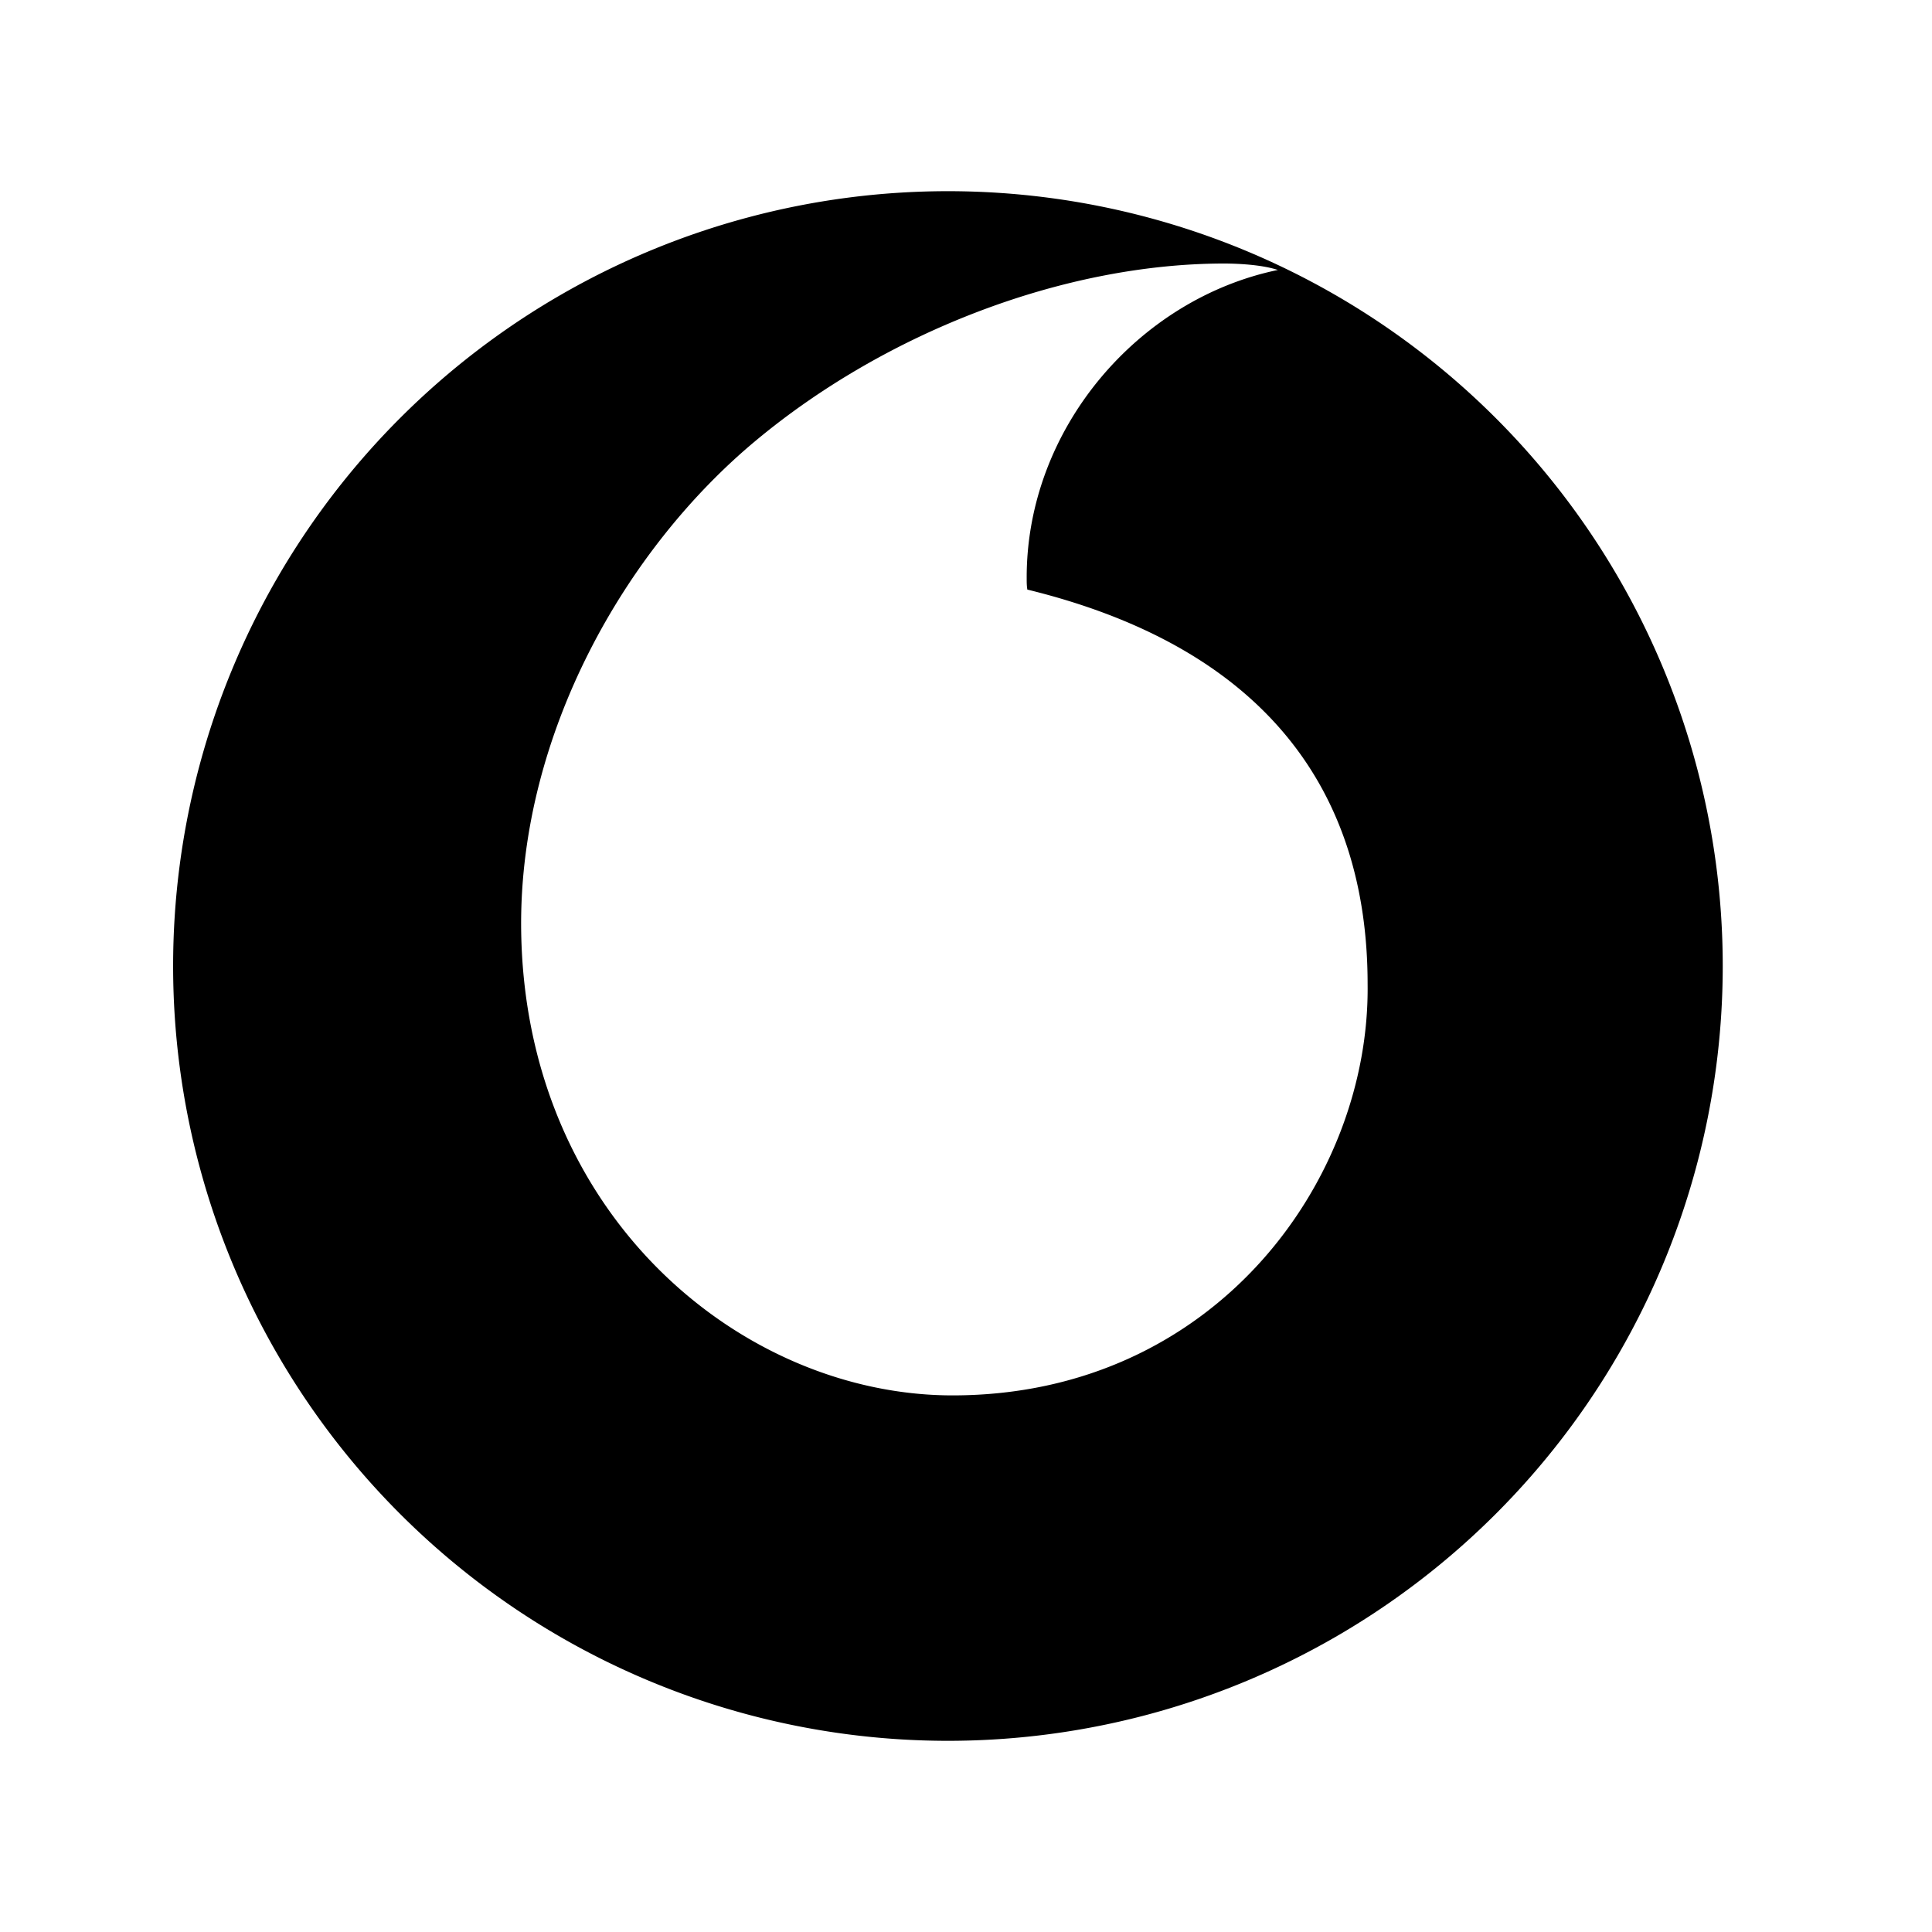 <svg version="1.1" viewBox="0 0 192 192" xmlns="http://www.w3.org/2000/svg"><path d="m94.204 19a77 77 0 0 0-77 77 77 77 0 0 0 77 77 77 77 0 0 0 77-77 77 77 0 0 0-77-77m27.271 7.187c2.053 0 4.171 0.193 5.518 0.642-13.924 2.888-25.025 15.849-24.961 30.672 0 0.321 0 0.706 0.064 1.091 23.357 5.711 33.816 19.763 33.816 39.206 0.257 19.443-15.143 40.81-41.131 40.874-20.983 0.064-42.863-17.902-42.992-46.713-0.064-19.058 10.331-37.409 23.421-48.253 12.833-10.652 30.351-17.453 46.264-17.518z"/></svg>
